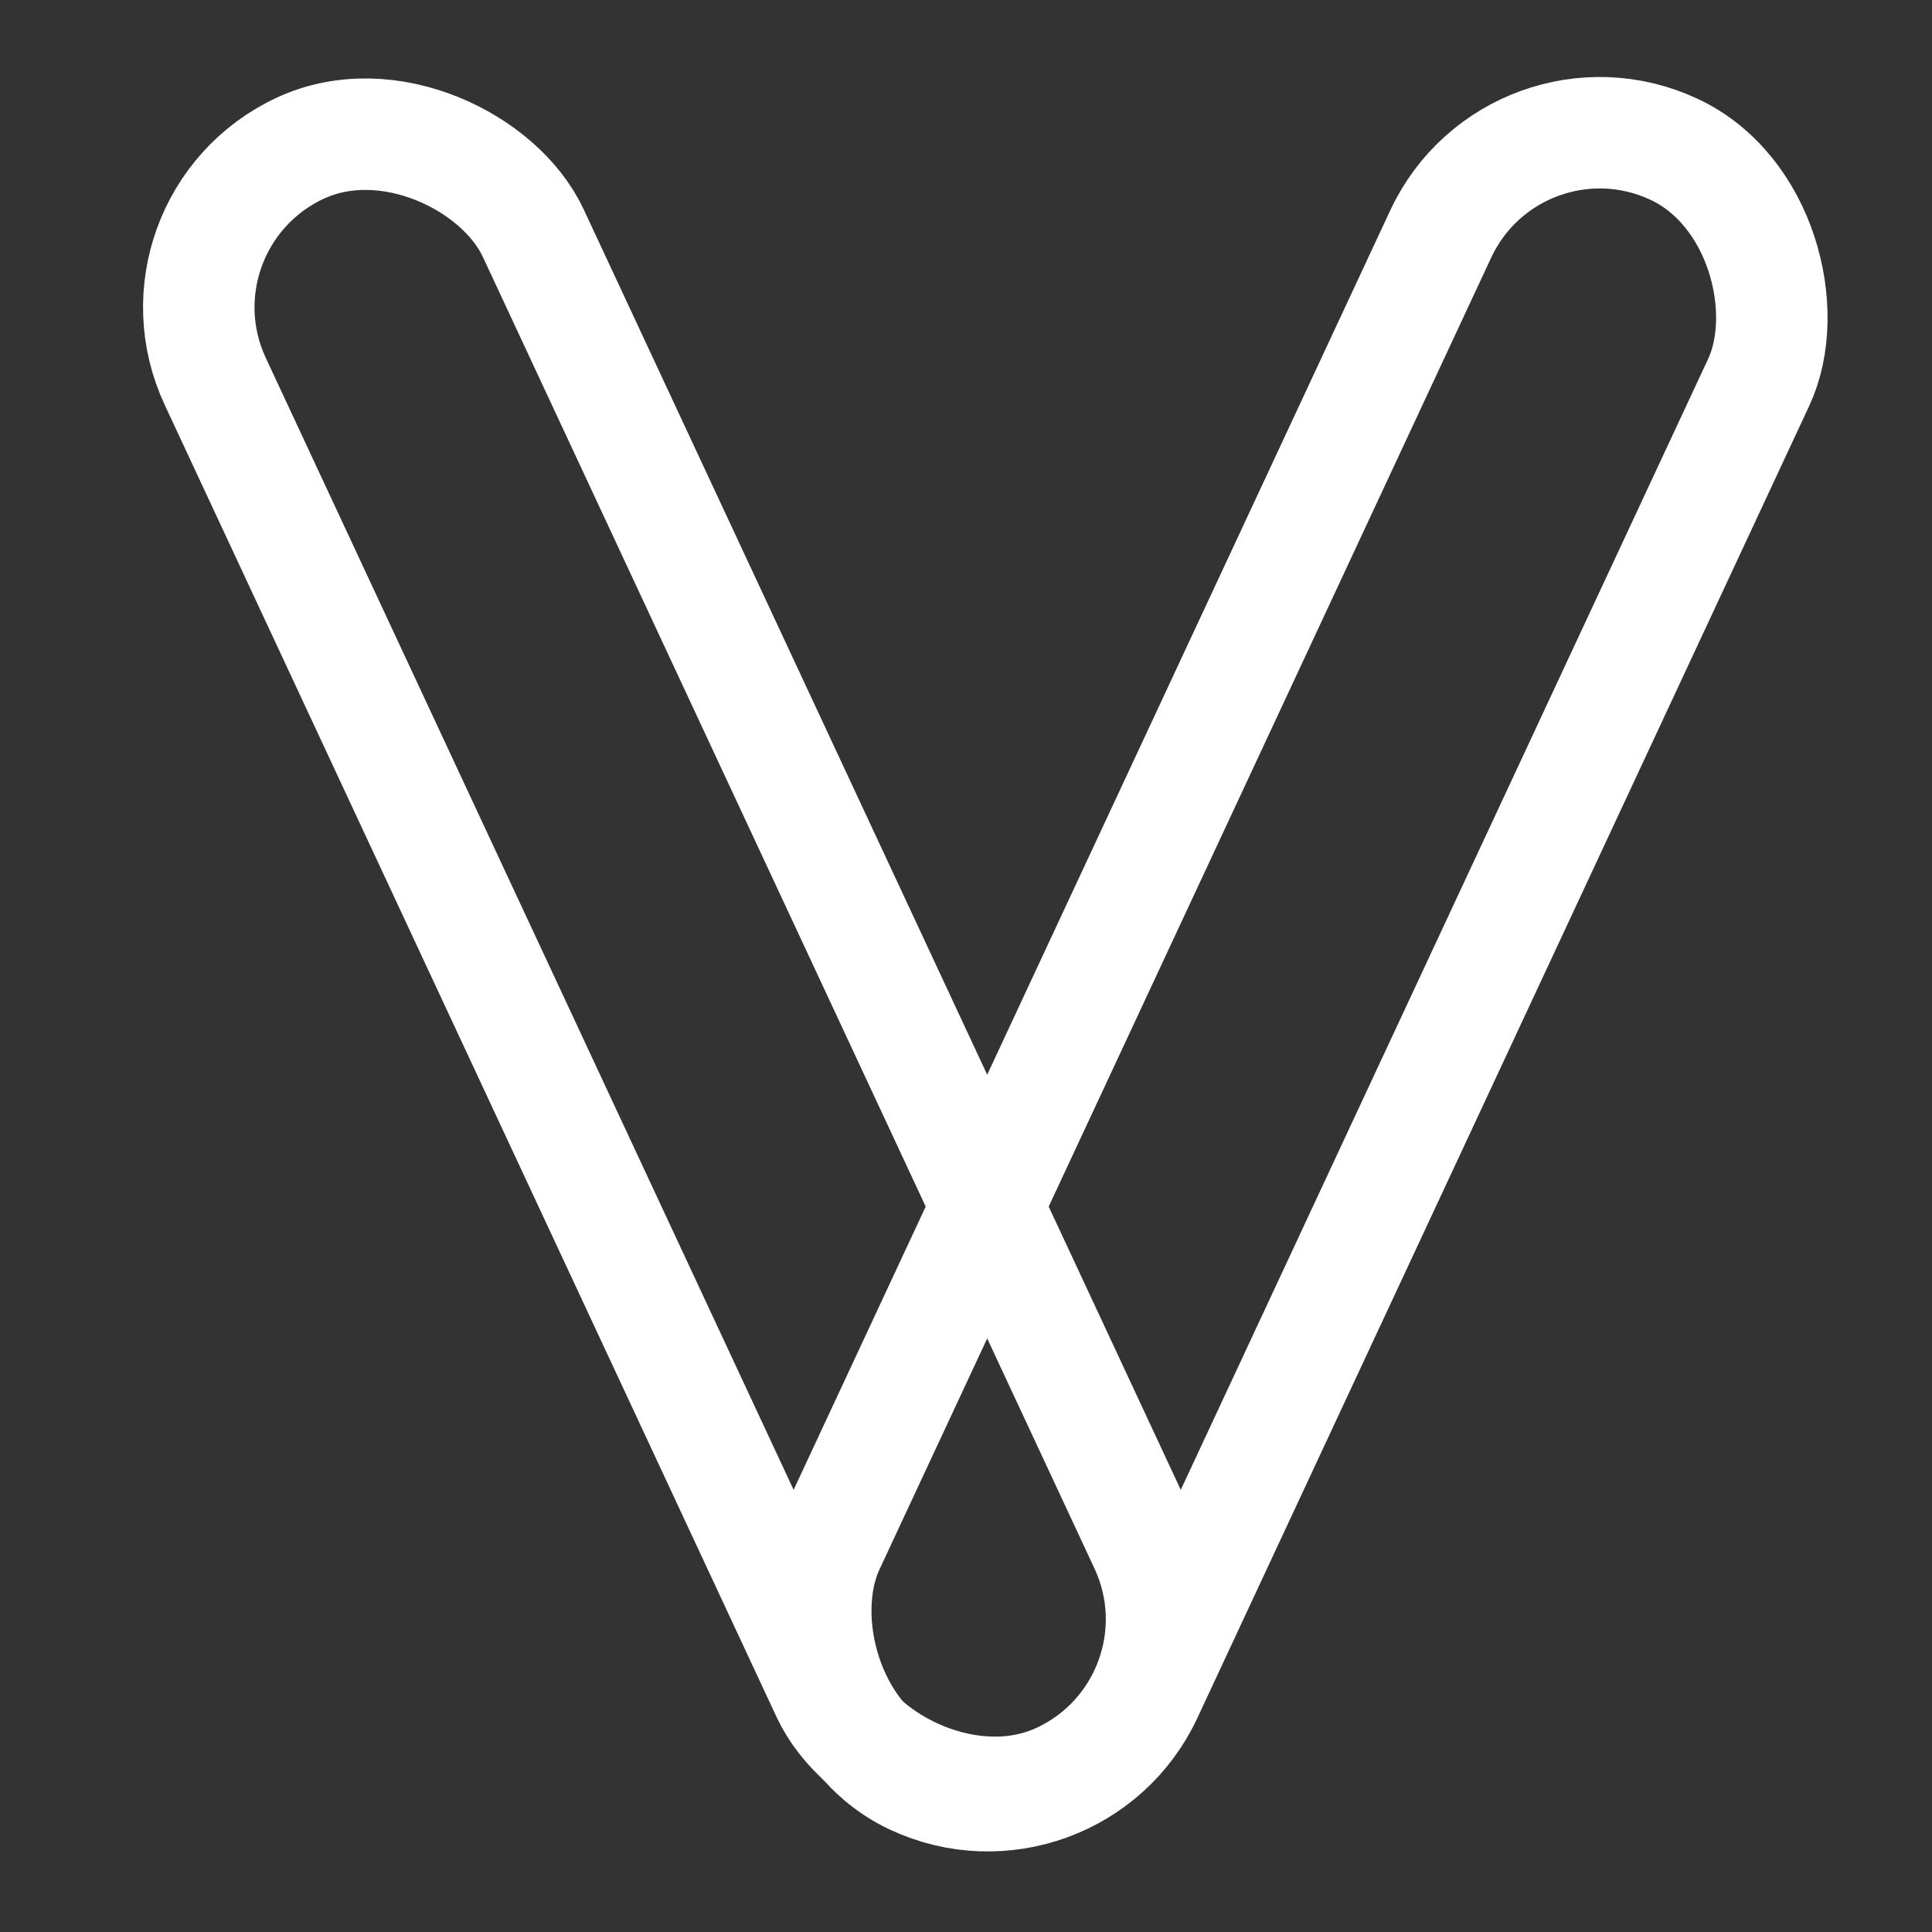 <svg width="26" height="26" viewBox="0 0 26 26" fill="none" xmlns="http://www.w3.org/2000/svg">
<rect x="0" y="0" width="26" height="26" fill="#333333" stroke="none"/>
<rect x="1.899" y="2.993" width="4.722" height="24.204" rx="2.361" transform="rotate(-25 1.899 2.993)" stroke="white" stroke-width="1.5"/>
<rect x="20.386" y="1.01" width="4.722" height="24.204" rx="2.361" transform="rotate(25 20.386 1.01)" stroke="white" stroke-width="1.5"/>
</svg>
